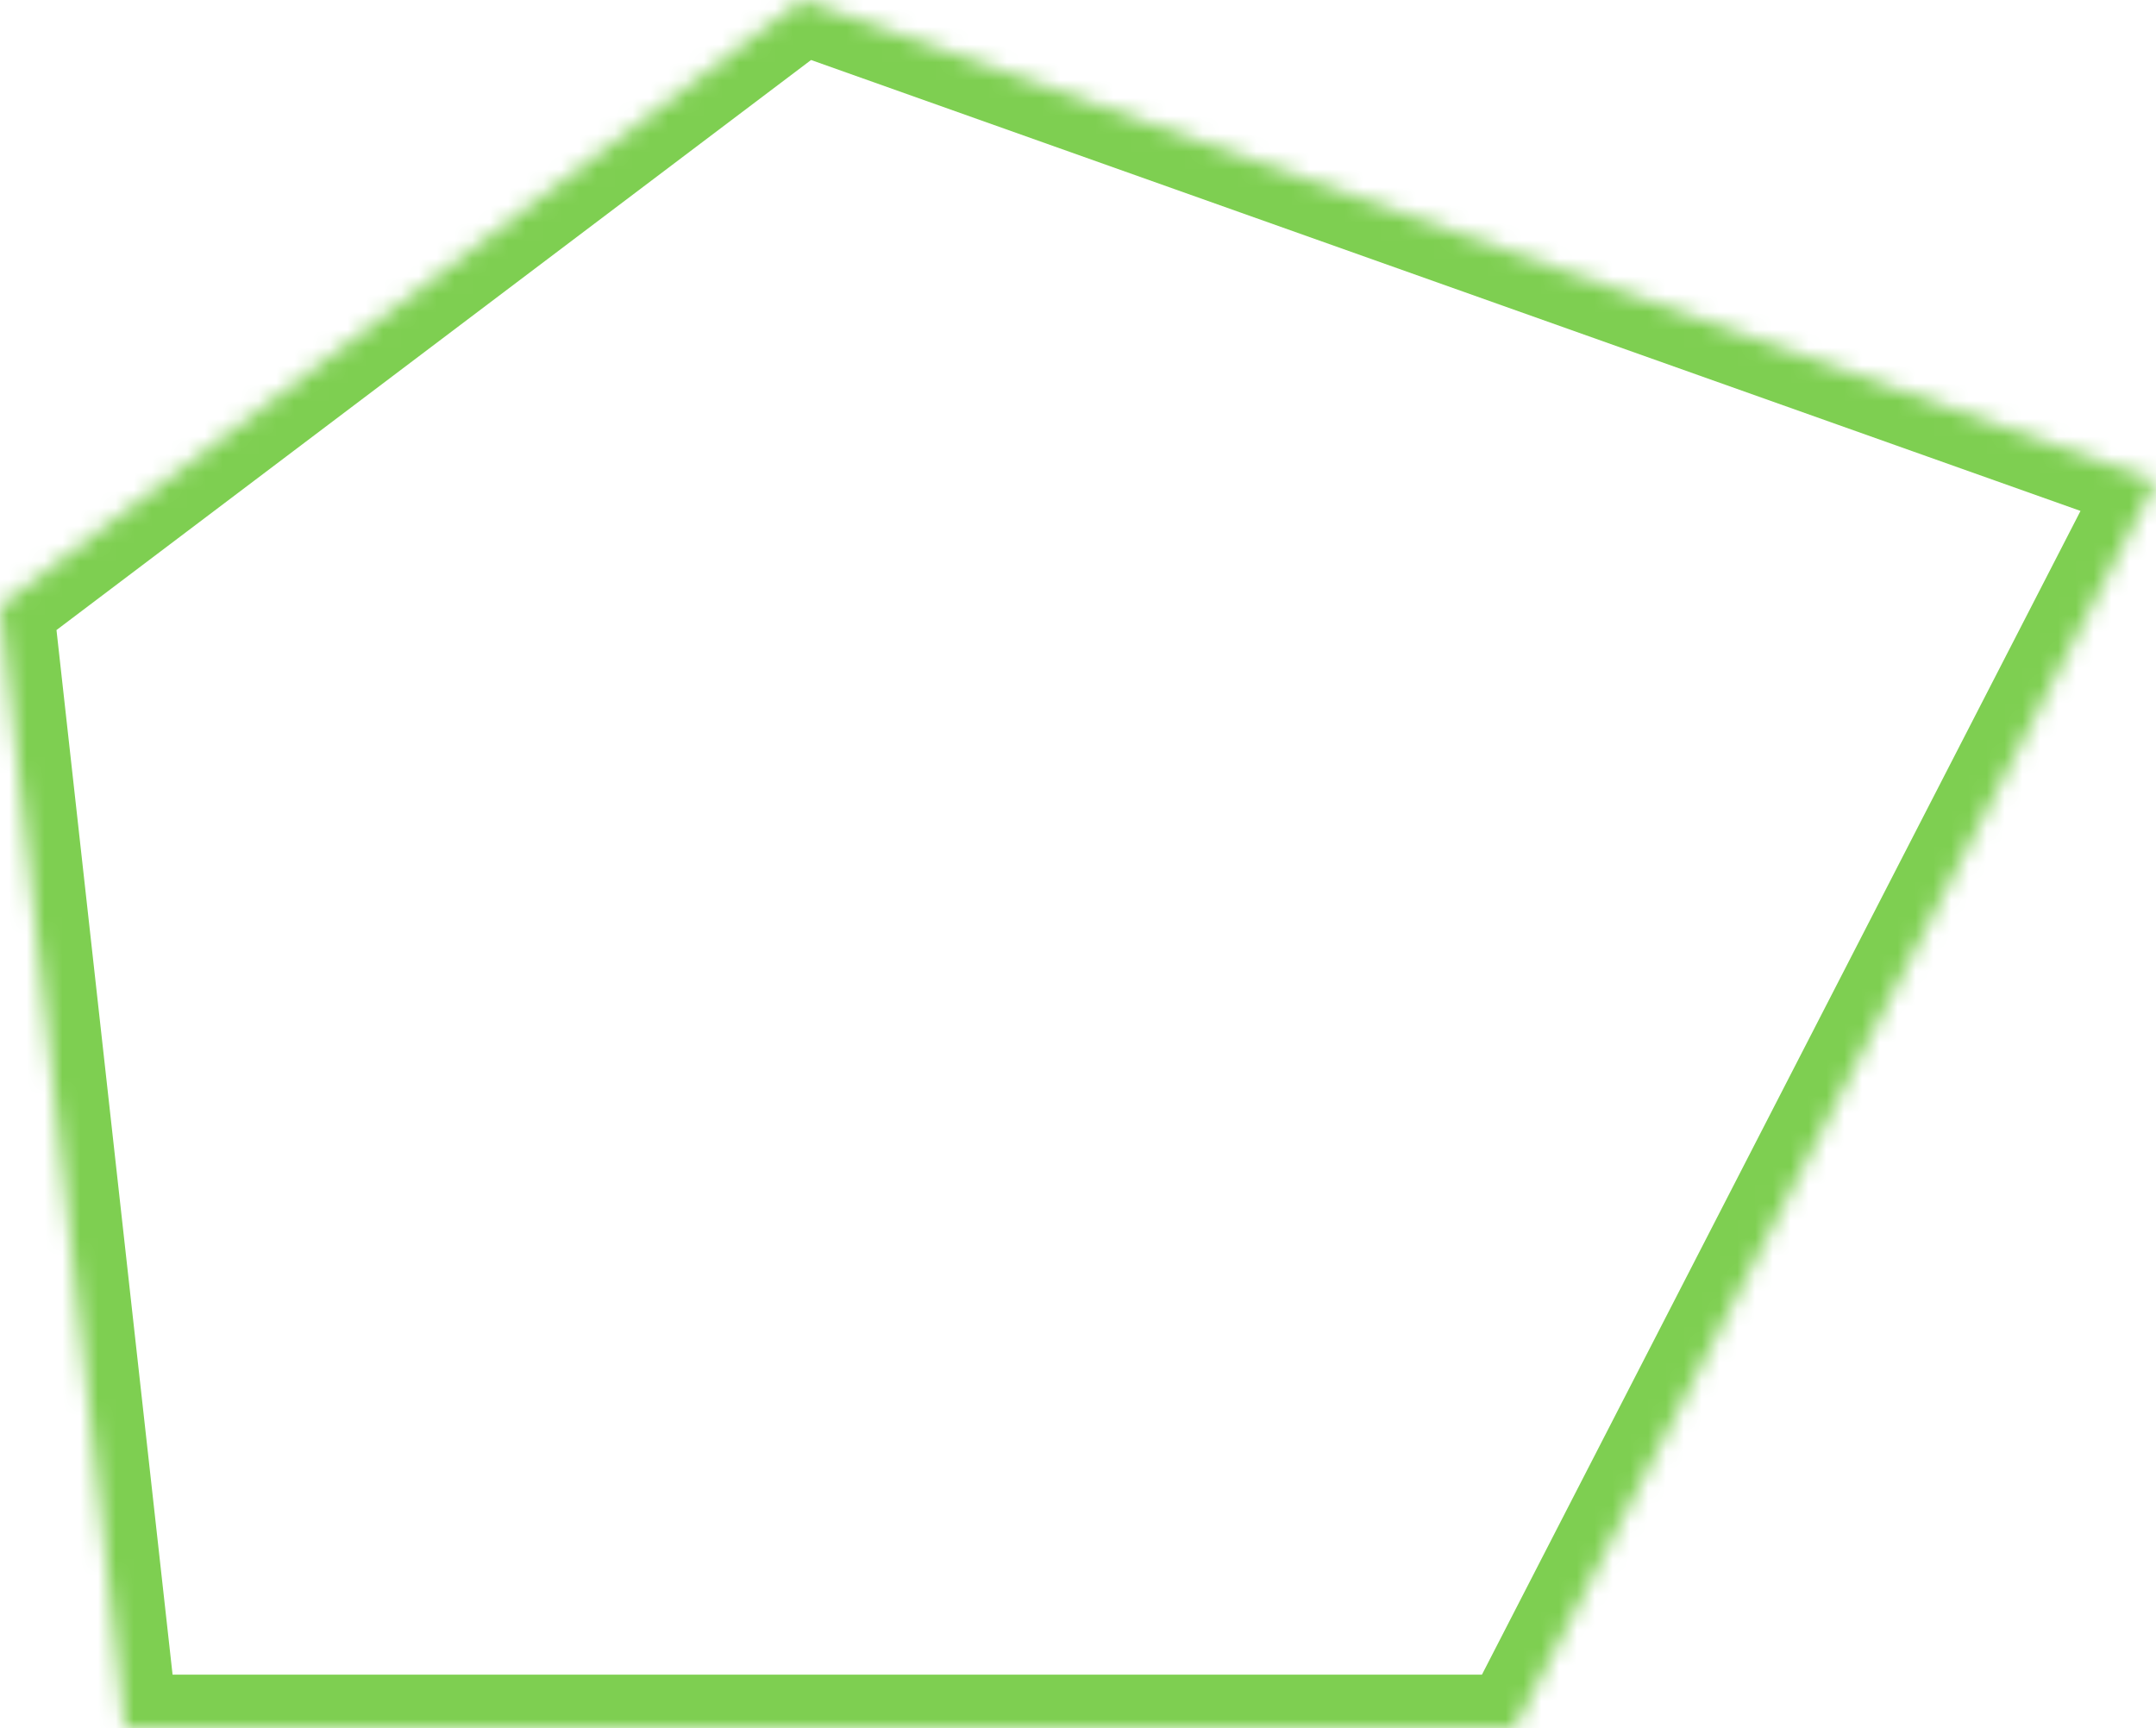 ﻿<?xml version="1.0" encoding="utf-8"?>
<svg version="1.1" xmlns:xlink="http://www.w3.org/1999/xlink" width="121px" height="97px" xmlns="http://www.w3.org/2000/svg">
  <defs>
    <mask fill="white" id="clip232">
      <path d="M 0 34  L 45 0  L 121 27  L 85 97  L 7 97  L 0 34  Z " fill-rule="evenodd" />
    </mask>
  </defs>
  <g transform="matrix(1 0 0 1 -364 -945 )">
    <path d="M 0 34  L 45 0  L 121 27  L 85 97  L 7 97  L 0 34  Z " fill-rule="nonzero" fill="#ffffff" stroke="none" fill-opacity="0" transform="matrix(1 0 0 1 364 945 )" />
    <path d="M 0 34  L 45 0  L 121 27  L 85 97  L 7 97  L 0 34  Z " stroke-width="6" stroke="#7ecf51" fill="none" transform="matrix(1 0 0 1 364 945 )" mask="url(#clip232)" />
  </g>
</svg>